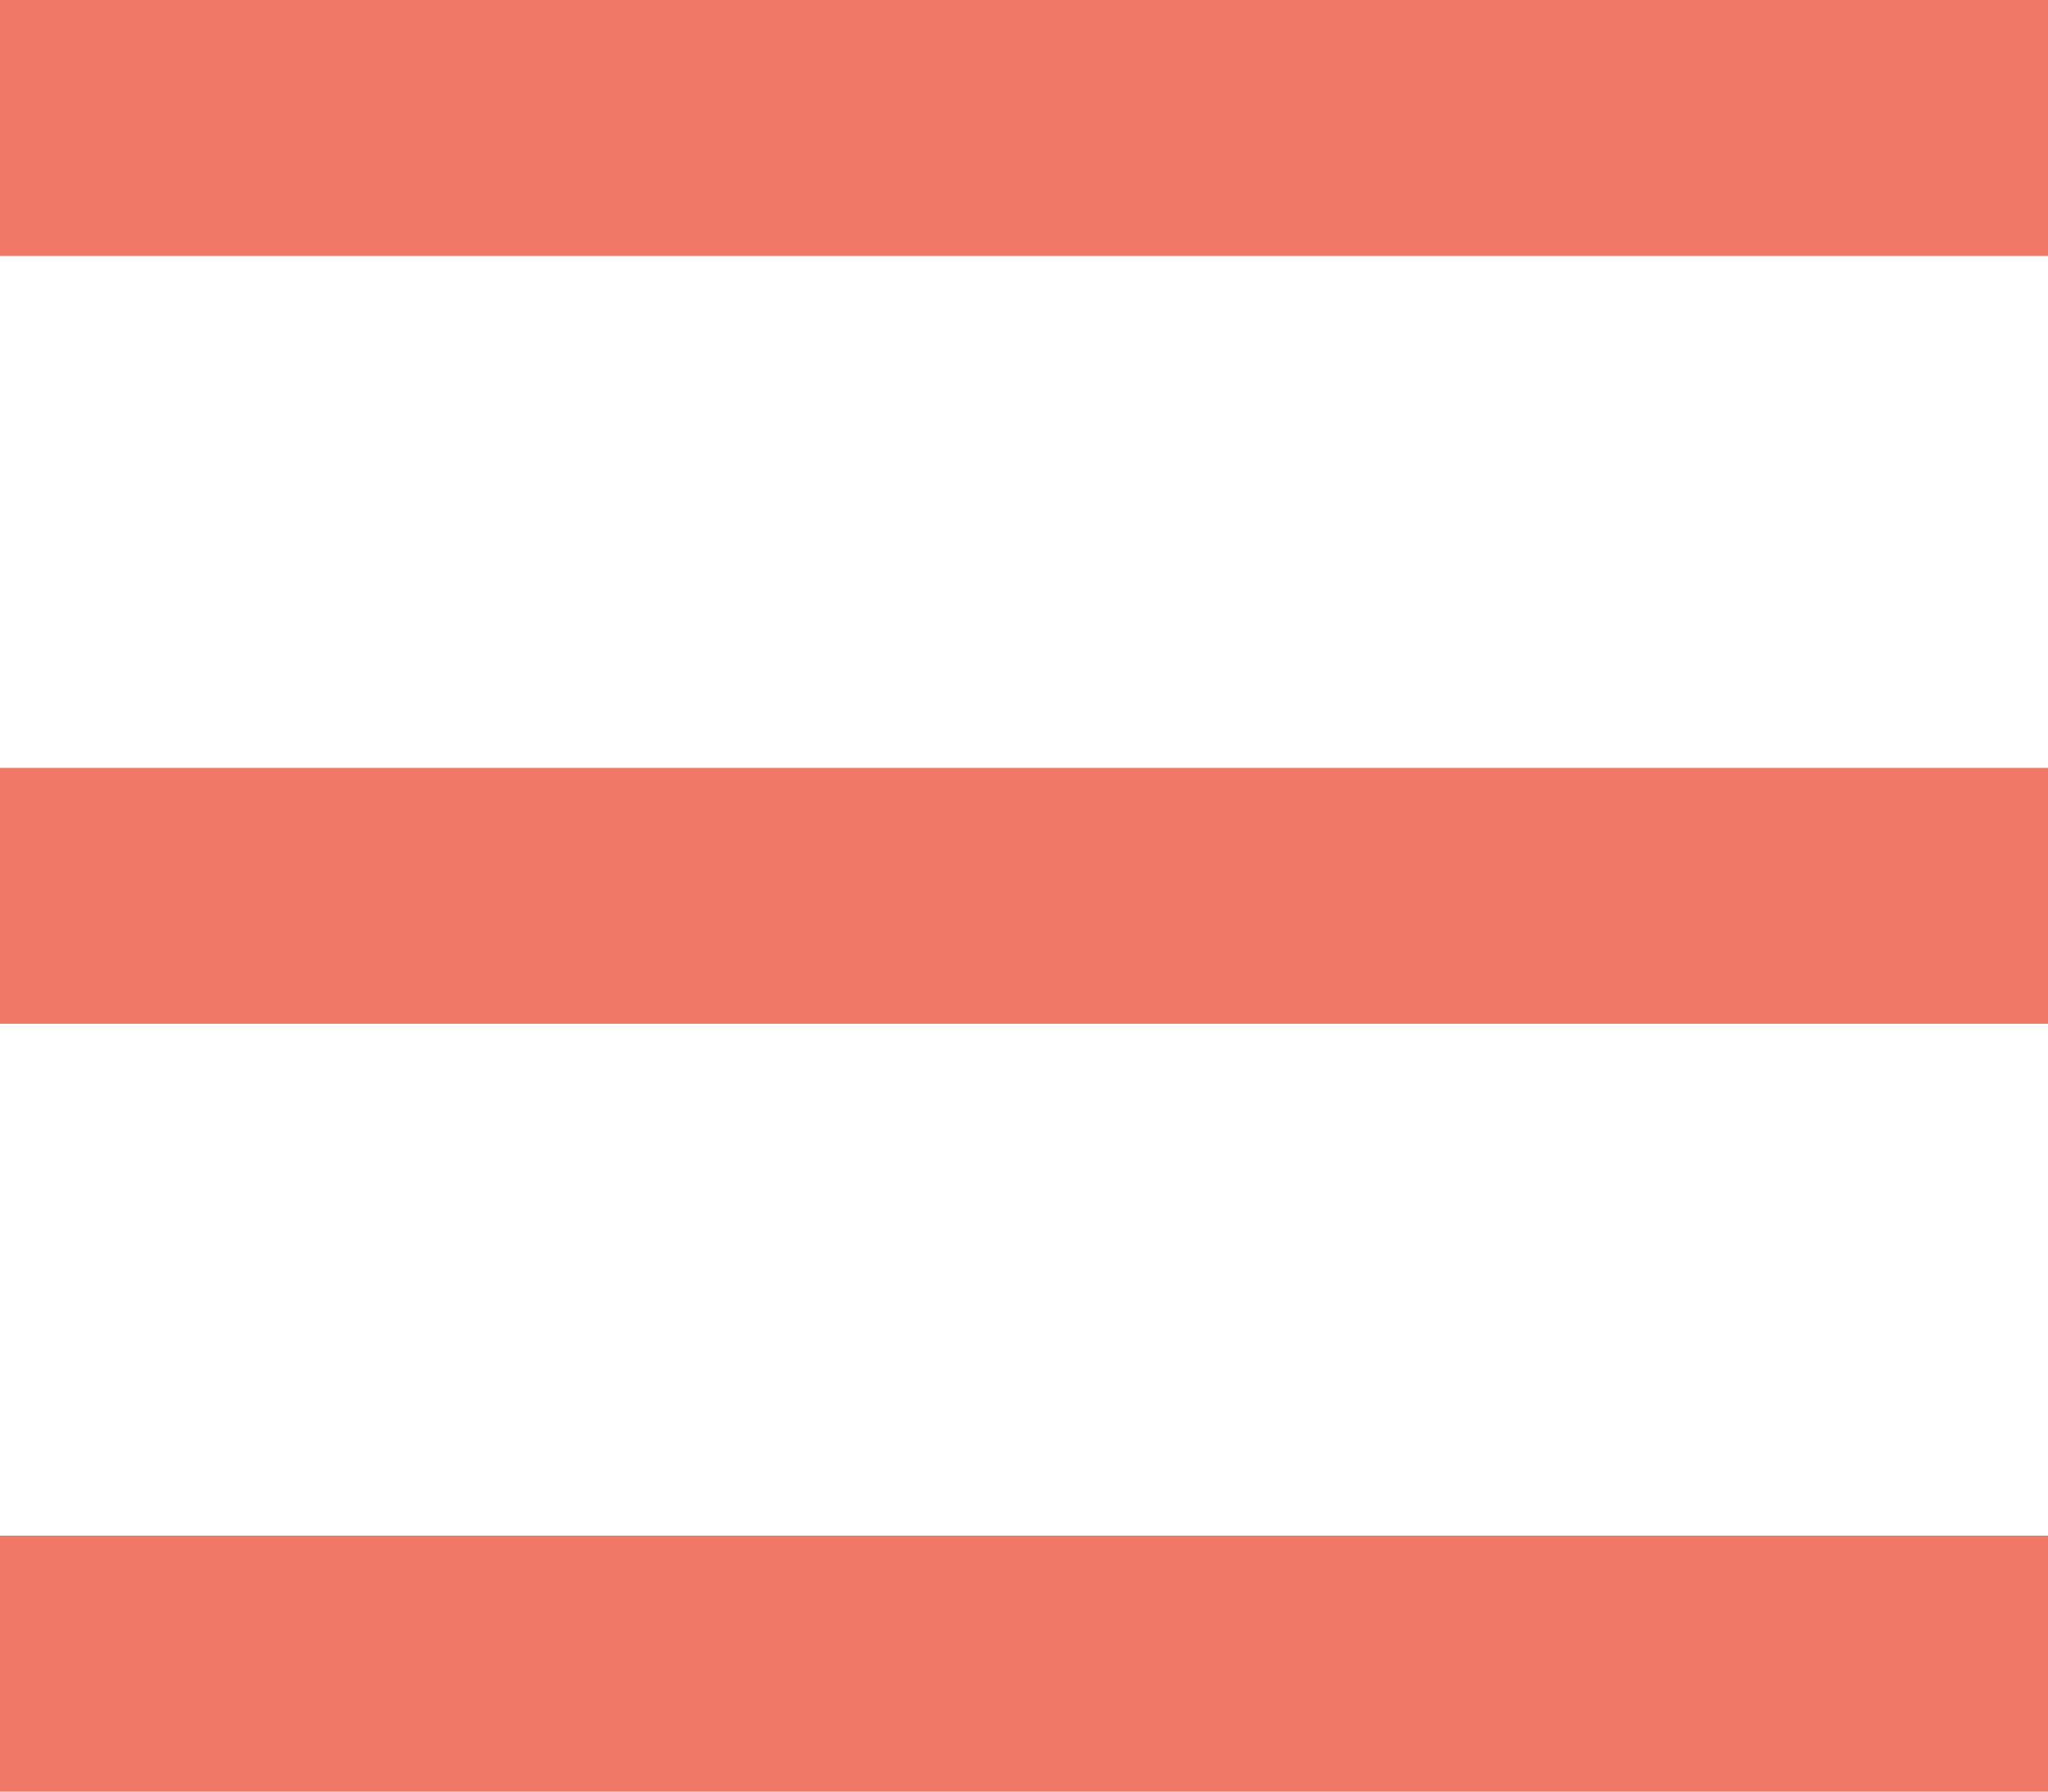 <svg width="16" height="14" viewBox="0 0 16 14" fill="none" xmlns="http://www.w3.org/2000/svg">
<path id="Combined Shape" fill-rule="evenodd" clip-rule="evenodd" d="M0 0H16V2H0V0ZM0 6H16V8H0V6ZM16 12H0V14H16V12Z" fill="#F07867"/>
</svg>
